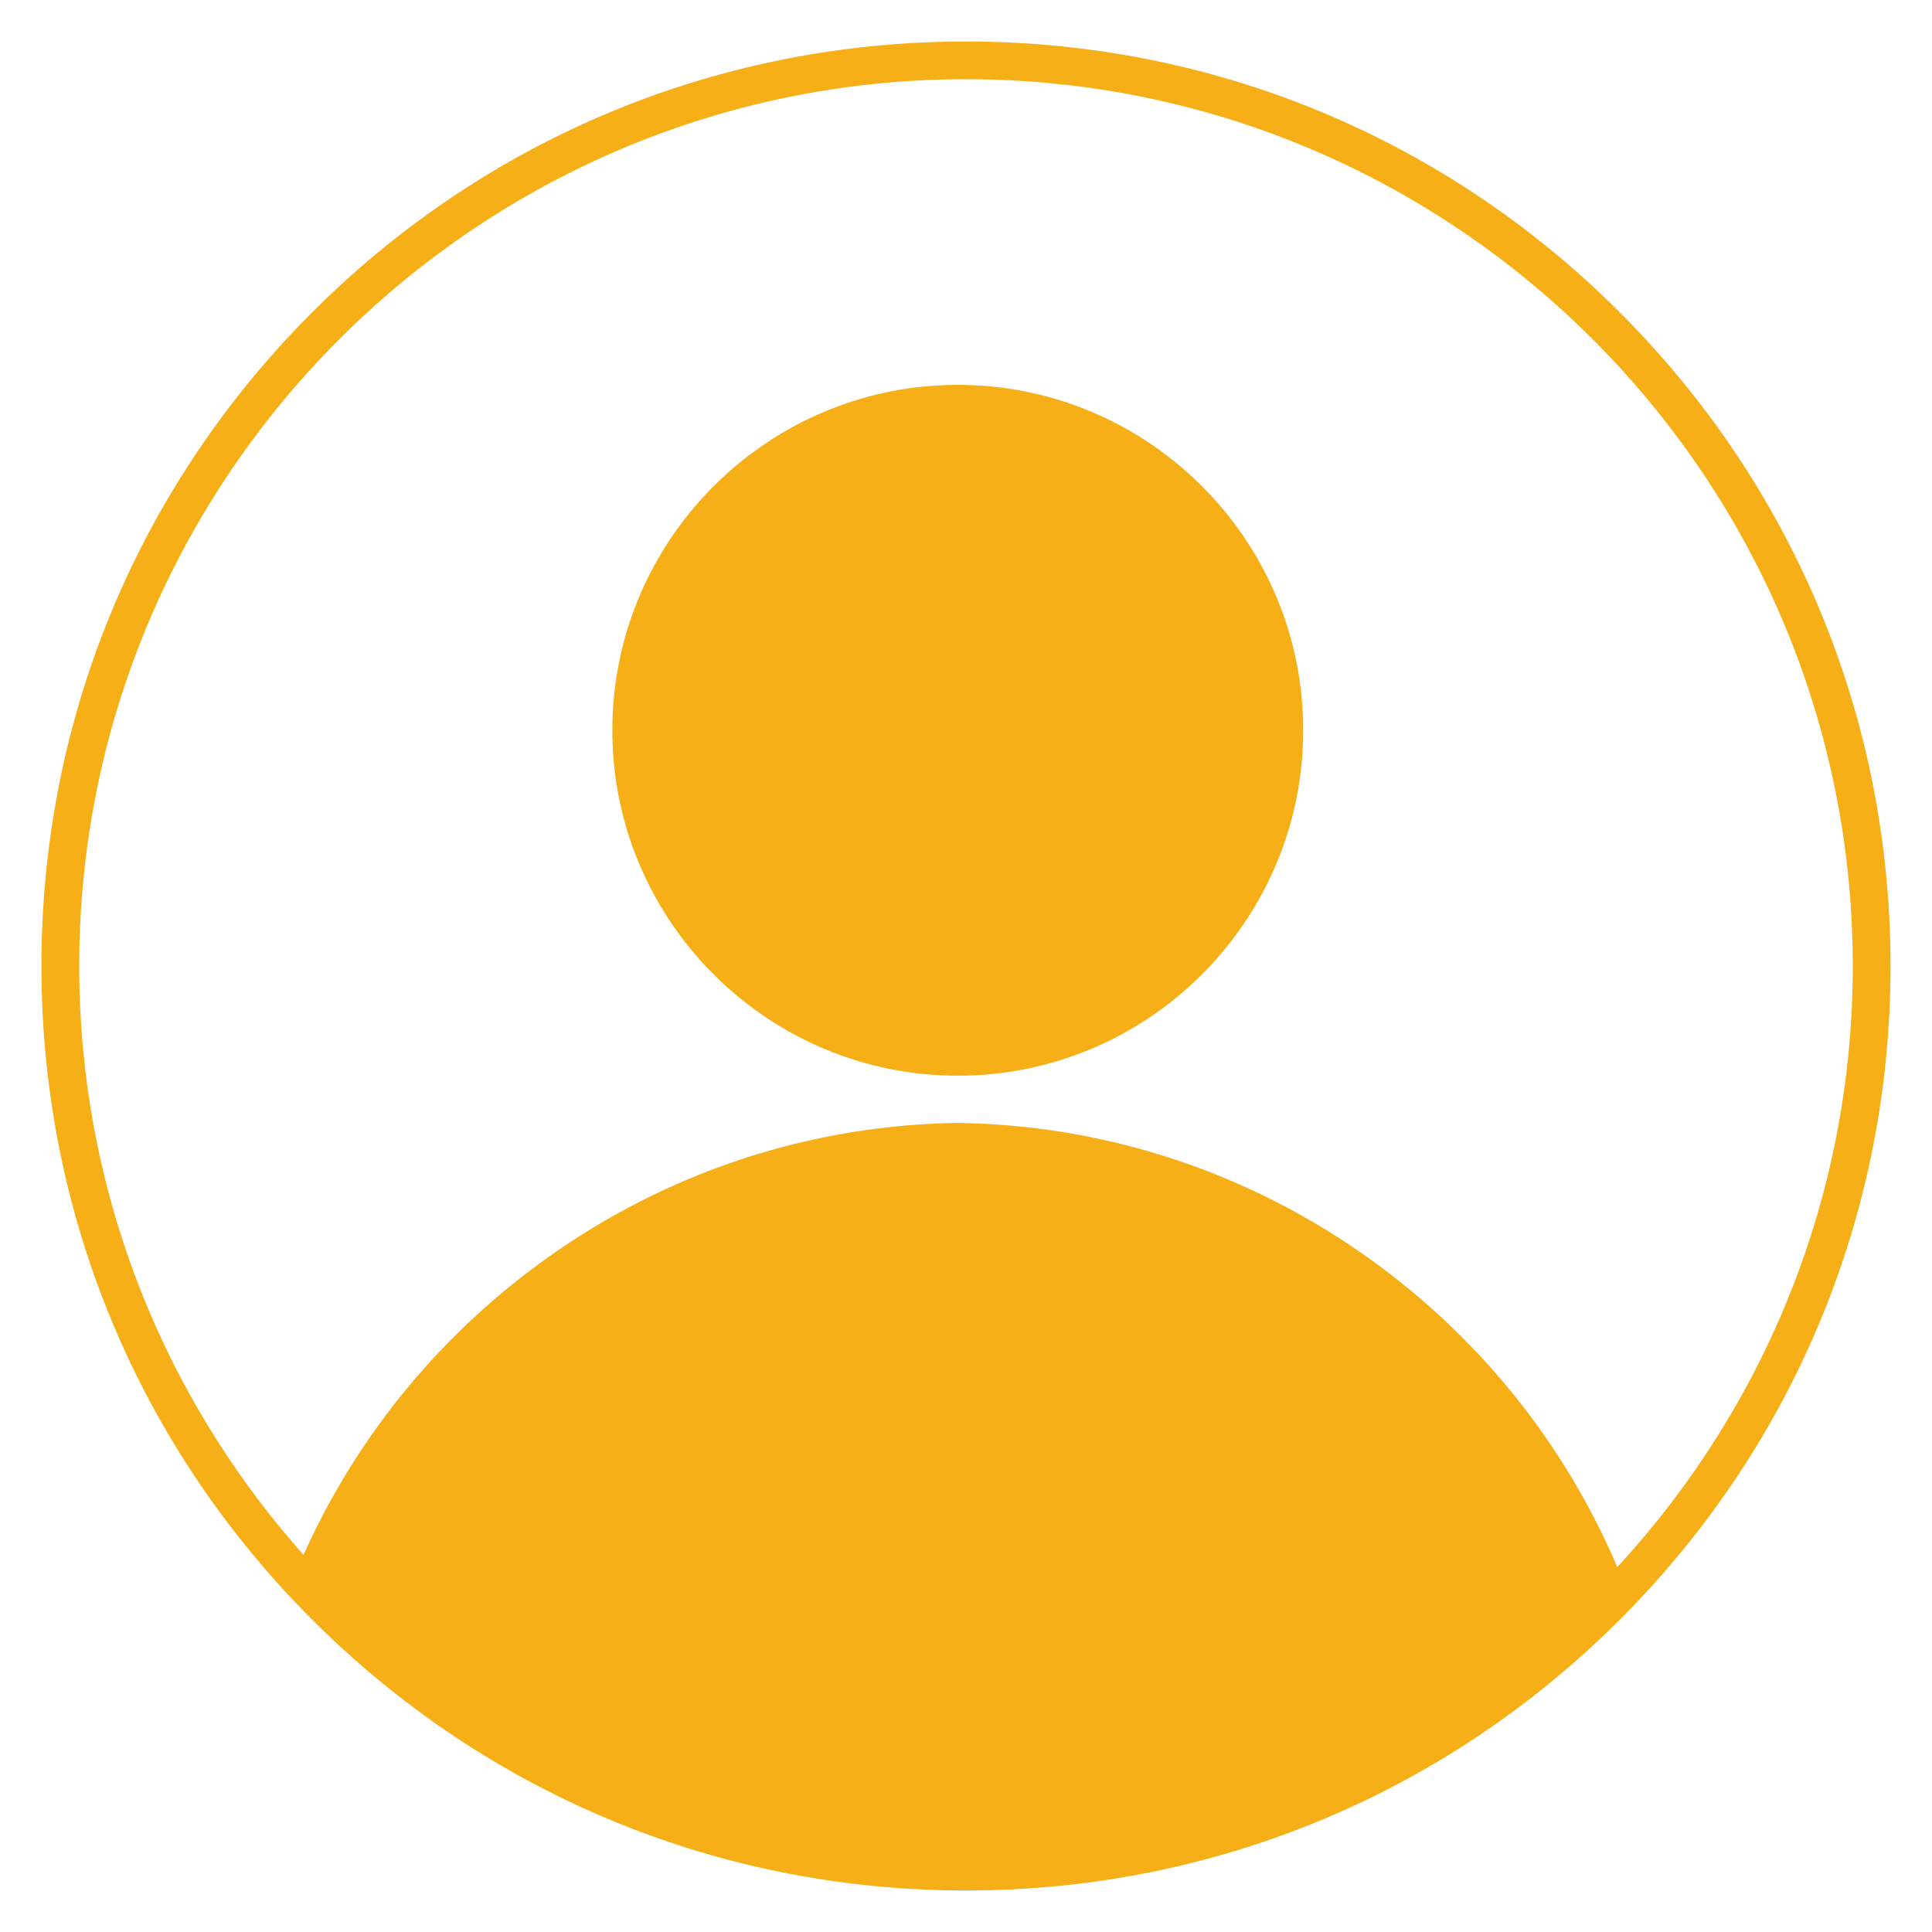 <svg xmlns="http://www.w3.org/2000/svg" version="1.1" xmlns:xlink="http://www.w3.org/1999/xlink" width="512" height="512" x="0" y="0" viewBox="0 0 512 512" style="enable-background:new 0 0 512 512" xml:space="preserve" class=""><g><linearGradient id="a" x1="256" x2="256" y1="500.999" y2="11.001" gradientUnits="userSpaceOnUse"><stop stop-opacity="1" stop-color="#4099d4" offset="0"></stop><stop stop-opacity="1" stop-color="#6762ad" offset="0"></stop><stop stop-opacity="1" stop-color="#f7af18" offset="0"></stop></linearGradient><path fill="url(#a)" fill-rule="evenodd" d="M253.84 285.07c50.46 0 91.52-41.06 91.52-91.54 0-50.47-41.06-91.53-91.52-91.53s-91.56 41.06-91.56 91.53c-.01 50.48 41.1 91.54 91.56 91.54zM256 21c129.56 0 235 105.42 235 235 0 61.41-23.7 117.38-62.41 159.29-13.92-32.68-36.49-60.81-65.65-81.71-32.07-22.95-69.79-35.4-109.06-35.99a.33.33 0 0 0-.14 0c-38.66.58-75.86 12.68-107.6 34.98-28.83 20.26-51.4 47.62-65.7 79.48C43.48 370.52 21 315.84 21 256 21 126.42 126.44 21 256 21zm173.25 61.76c46.28 46.28 71.76 107.8 71.76 173.24s-25.49 126.97-71.76 173.24C382.98 475.52 321.46 501 256 501c-65.42 0-126.98-25.48-173.25-71.76C36.47 382.97 10.98 321.44 10.98 256S36.47 129.04 82.74 82.76C129.02 36.49 190.58 11 256 11c65.46 0 126.98 25.49 173.25 71.76z" clip-rule="evenodd" opacity="1" data-original="url(#a)" class=""></path></g></svg>